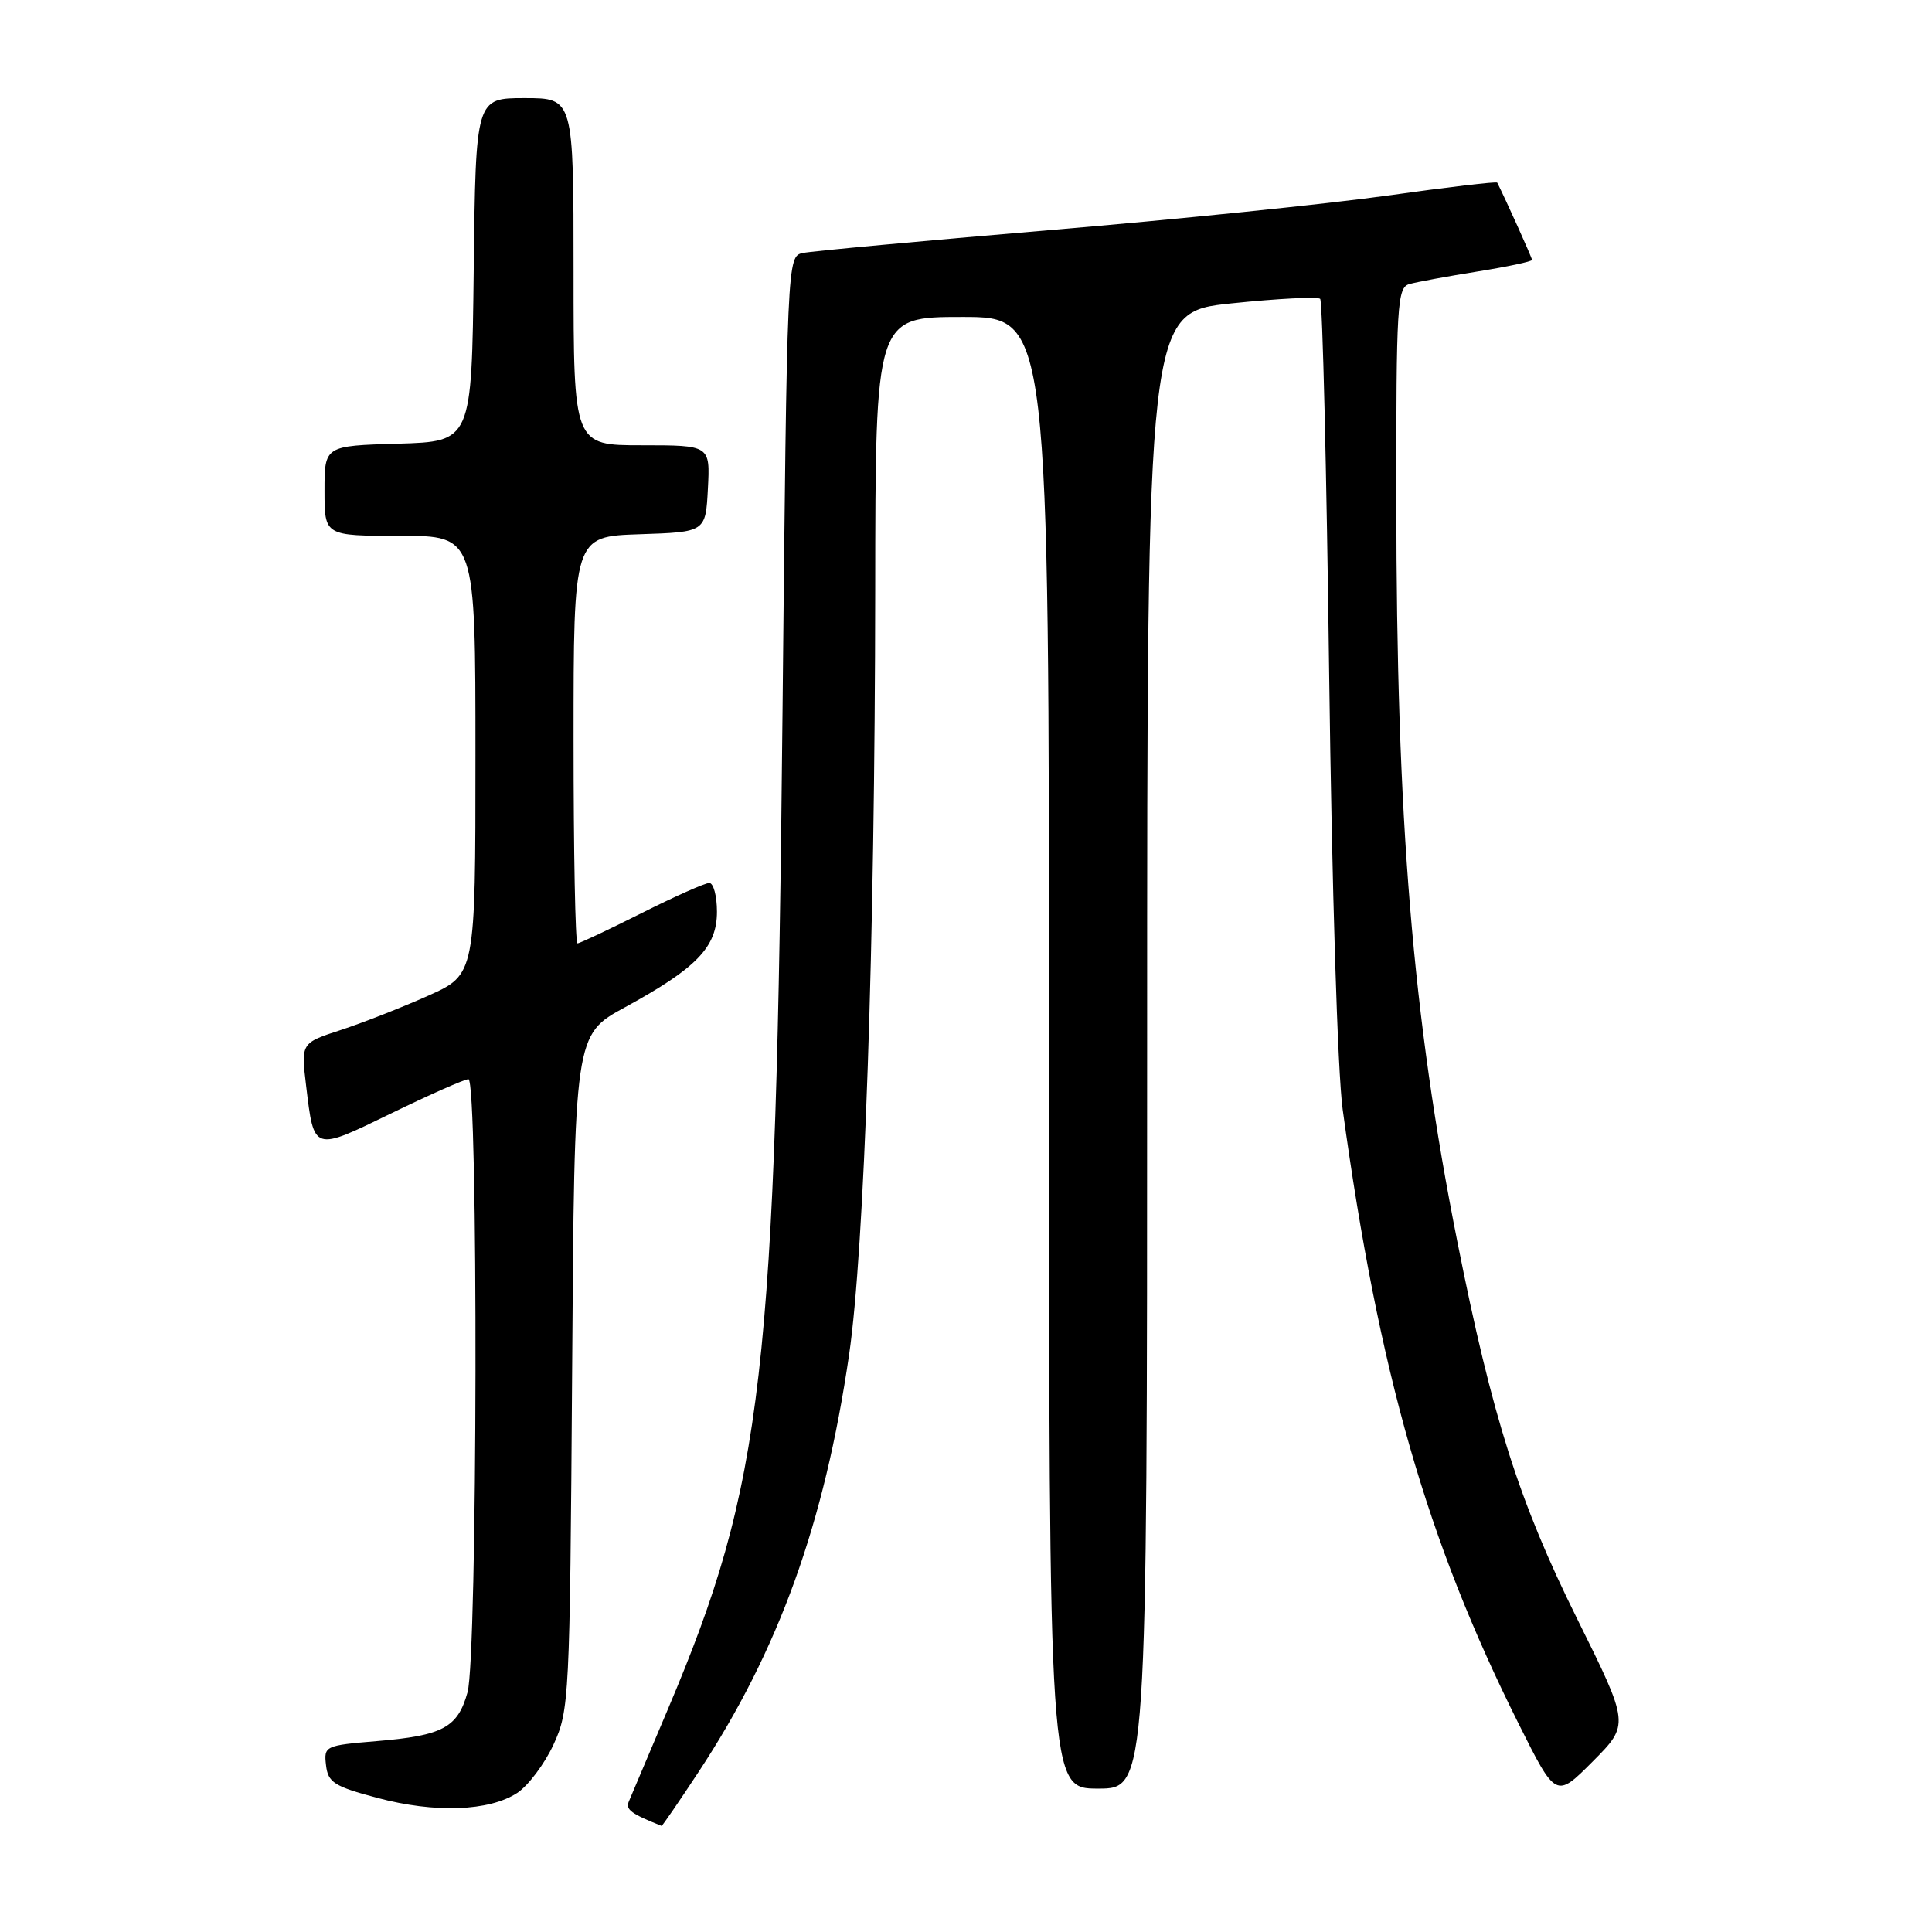 <?xml version="1.0" encoding="UTF-8" standalone="no"?>
<!DOCTYPE svg PUBLIC "-//W3C//DTD SVG 1.1//EN" "http://www.w3.org/Graphics/SVG/1.1/DTD/svg11.dtd" >
<svg xmlns="http://www.w3.org/2000/svg" xmlns:xlink="http://www.w3.org/1999/xlink" version="1.1" viewBox="0 0 256 256">
 <g >
 <path fill="currentColor"
d=" M 92.58 234.77 C 103.18 218.68 109.25 201.87 112.51 179.50 C 114.54 165.61 115.93 125.02 115.97 78.25 C 116.00 42.00 116.00 42.00 127.50 42.00 C 139.00 42.00 139.00 42.00 139.00 139.50 C 139.00 237.00 139.00 237.00 145.50 237.00 C 152.00 237.00 152.00 237.00 152.00 139.19 C 152.00 41.37 152.00 41.37 163.18 40.20 C 169.33 39.56 174.62 39.29 174.93 39.60 C 175.24 39.91 175.78 62.29 176.12 89.33 C 176.48 117.42 177.24 142.14 177.91 147.00 C 182.70 181.91 189.03 204.02 201.22 228.40 C 206.17 238.30 206.17 238.30 211.05 233.40 C 215.92 228.50 215.92 228.50 208.98 214.50 C 201.29 199.01 197.72 187.77 193.10 164.50 C 187.16 134.59 185.04 108.87 185.02 66.32 C 185.00 40.32 185.14 38.10 186.75 37.64 C 187.71 37.37 191.76 36.62 195.75 35.98 C 199.74 35.34 203.00 34.65 203.00 34.44 C 203.00 34.15 199.46 26.31 198.39 24.20 C 198.30 24.03 191.77 24.80 183.87 25.91 C 175.96 27.02 155.78 29.09 139.00 30.50 C 122.22 31.92 107.55 33.28 106.40 33.52 C 104.30 33.96 104.29 34.02 103.69 94.23 C 102.82 182.22 101.17 196.54 88.49 226.50 C 85.92 232.55 83.60 238.06 83.31 238.74 C 82.88 239.78 83.66 240.35 87.66 241.94 C 87.75 241.97 89.96 238.75 92.58 234.77 Z  M 68.54 237.57 C 69.99 236.61 72.16 233.73 73.34 231.17 C 75.43 226.64 75.51 225.14 75.81 181.81 C 76.11 137.12 76.11 137.12 82.81 133.47 C 92.33 128.27 95.00 125.50 95.00 120.81 C 95.00 118.72 94.54 117.00 93.98 117.00 C 93.42 117.00 89.38 118.80 85.00 121.00 C 80.62 123.20 76.81 125.00 76.52 125.00 C 76.23 125.00 76.00 112.87 76.00 98.04 C 76.00 71.08 76.00 71.08 84.75 70.79 C 93.50 70.50 93.50 70.50 93.80 64.75 C 94.10 59.00 94.10 59.00 85.05 59.00 C 76.00 59.00 76.00 59.00 76.00 36.00 C 76.00 13.00 76.00 13.00 69.52 13.00 C 63.04 13.00 63.04 13.00 62.77 35.75 C 62.50 58.50 62.50 58.50 52.75 58.79 C 43.00 59.07 43.00 59.07 43.00 65.04 C 43.00 71.00 43.00 71.00 53.00 71.00 C 63.00 71.00 63.00 71.00 63.00 100.06 C 63.00 129.13 63.00 129.13 56.75 131.93 C 53.31 133.47 48.11 135.51 45.19 136.47 C 39.88 138.20 39.88 138.20 40.56 143.85 C 41.62 152.64 41.45 152.58 51.87 147.51 C 56.96 145.03 61.56 143.00 62.07 143.00 C 63.39 143.00 63.28 219.46 61.95 224.24 C 60.65 228.92 58.68 229.98 49.90 230.71 C 43.07 231.28 42.90 231.36 43.20 233.90 C 43.46 236.19 44.28 236.71 50.00 238.23 C 57.62 240.27 64.81 240.01 68.54 237.57 Z "/>
</g>
</svg>